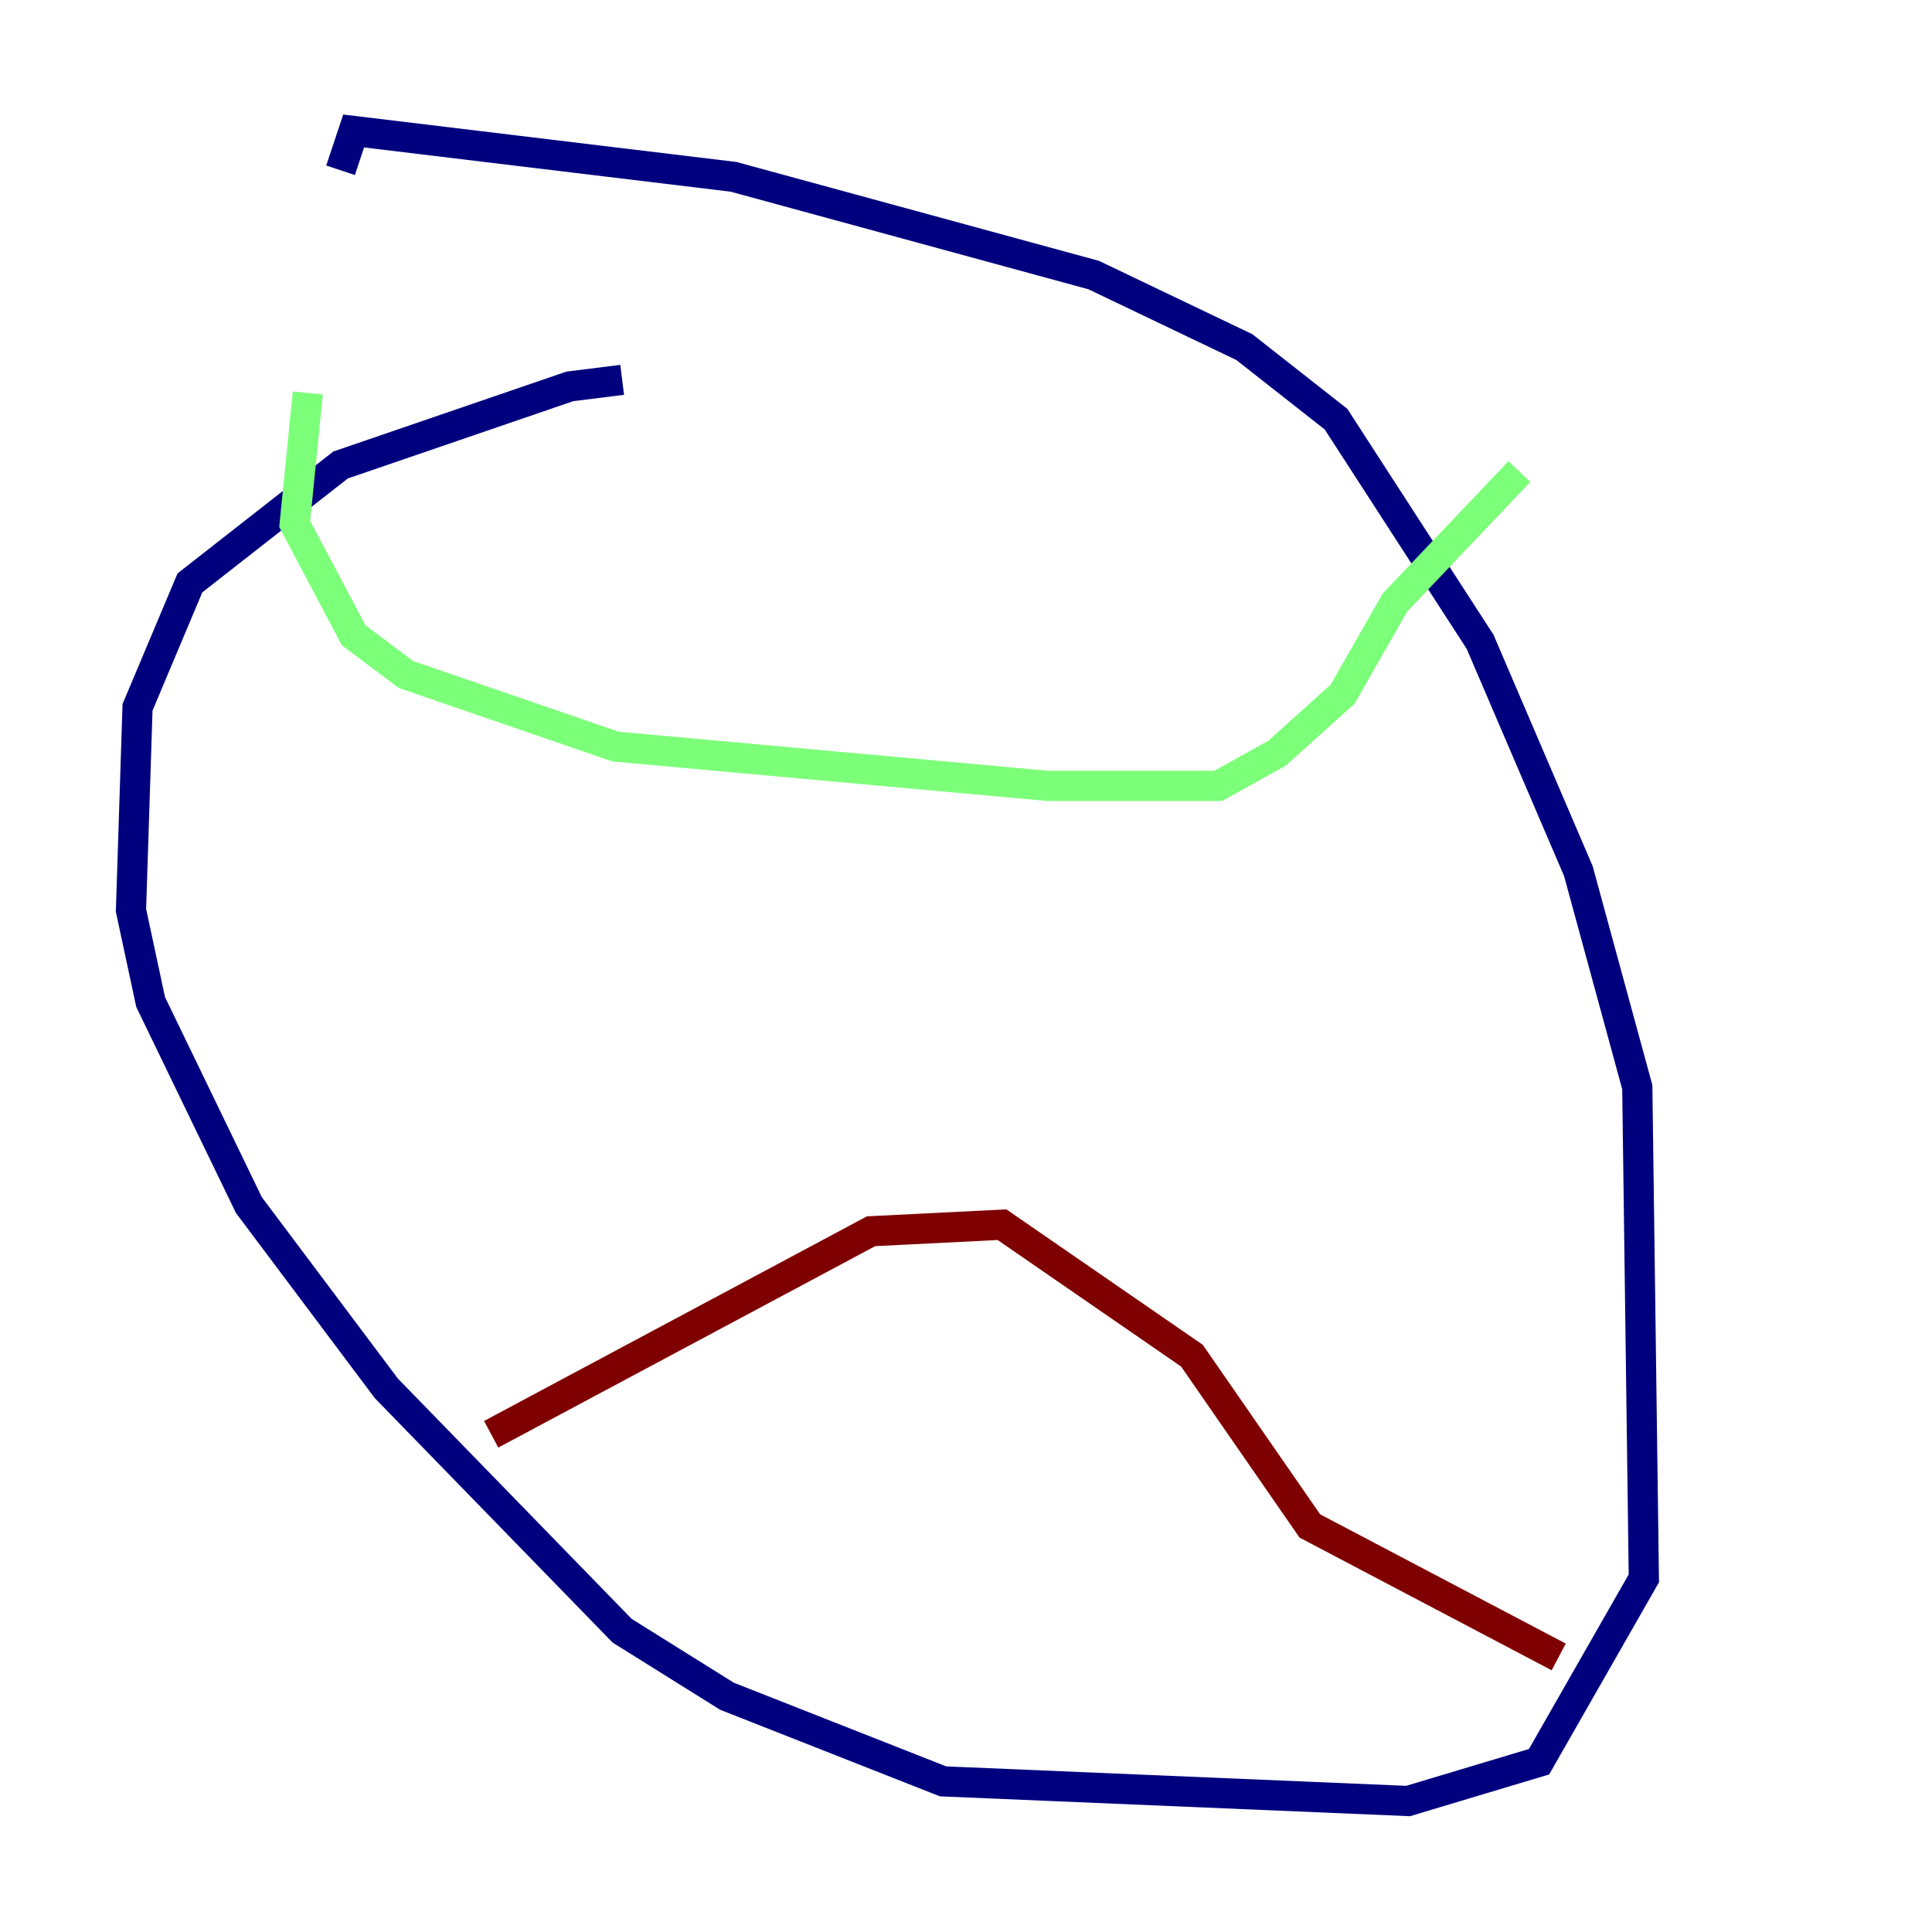 <?xml version="1.0" encoding="utf-8" ?>
<svg baseProfile="tiny" height="128" version="1.2" viewBox="0,0,128,128" width="128" xmlns="http://www.w3.org/2000/svg" xmlns:ev="http://www.w3.org/2001/xml-events" xmlns:xlink="http://www.w3.org/1999/xlink"><defs /><polyline fill="none" points="41.22,25.166 37.749,25.6 22.563,30.807 12.583,38.617 9.112,46.861 8.678,60.312 9.98,66.386 16.488,79.837 25.6,91.986 41.22,108.041 48.163,112.38 62.481,118.02 93.288,119.322 101.966,116.719 108.909,104.57 108.475,72.027 104.57,57.709 98.061,42.522 88.515,27.77 82.441,22.997 72.461,18.224 48.597,11.715 23.43,8.678 22.563,11.281" stroke="#00007f" stroke-width="2" /><polyline fill="none" points="20.393,26.034 19.525,34.712 23.43,42.088 26.902,44.691 40.786,49.464 69.424,52.068 80.705,52.068 84.61,49.898 88.949,45.993 92.42,39.919 100.664,31.241" stroke="#7cff79" stroke-width="2" /><polyline fill="none" points="32.542,95.024 57.709,81.573 66.386,81.139 78.969,89.817 86.78,101.098 103.268,109.776" stroke="#7f0000" stroke-width="2" /></svg>